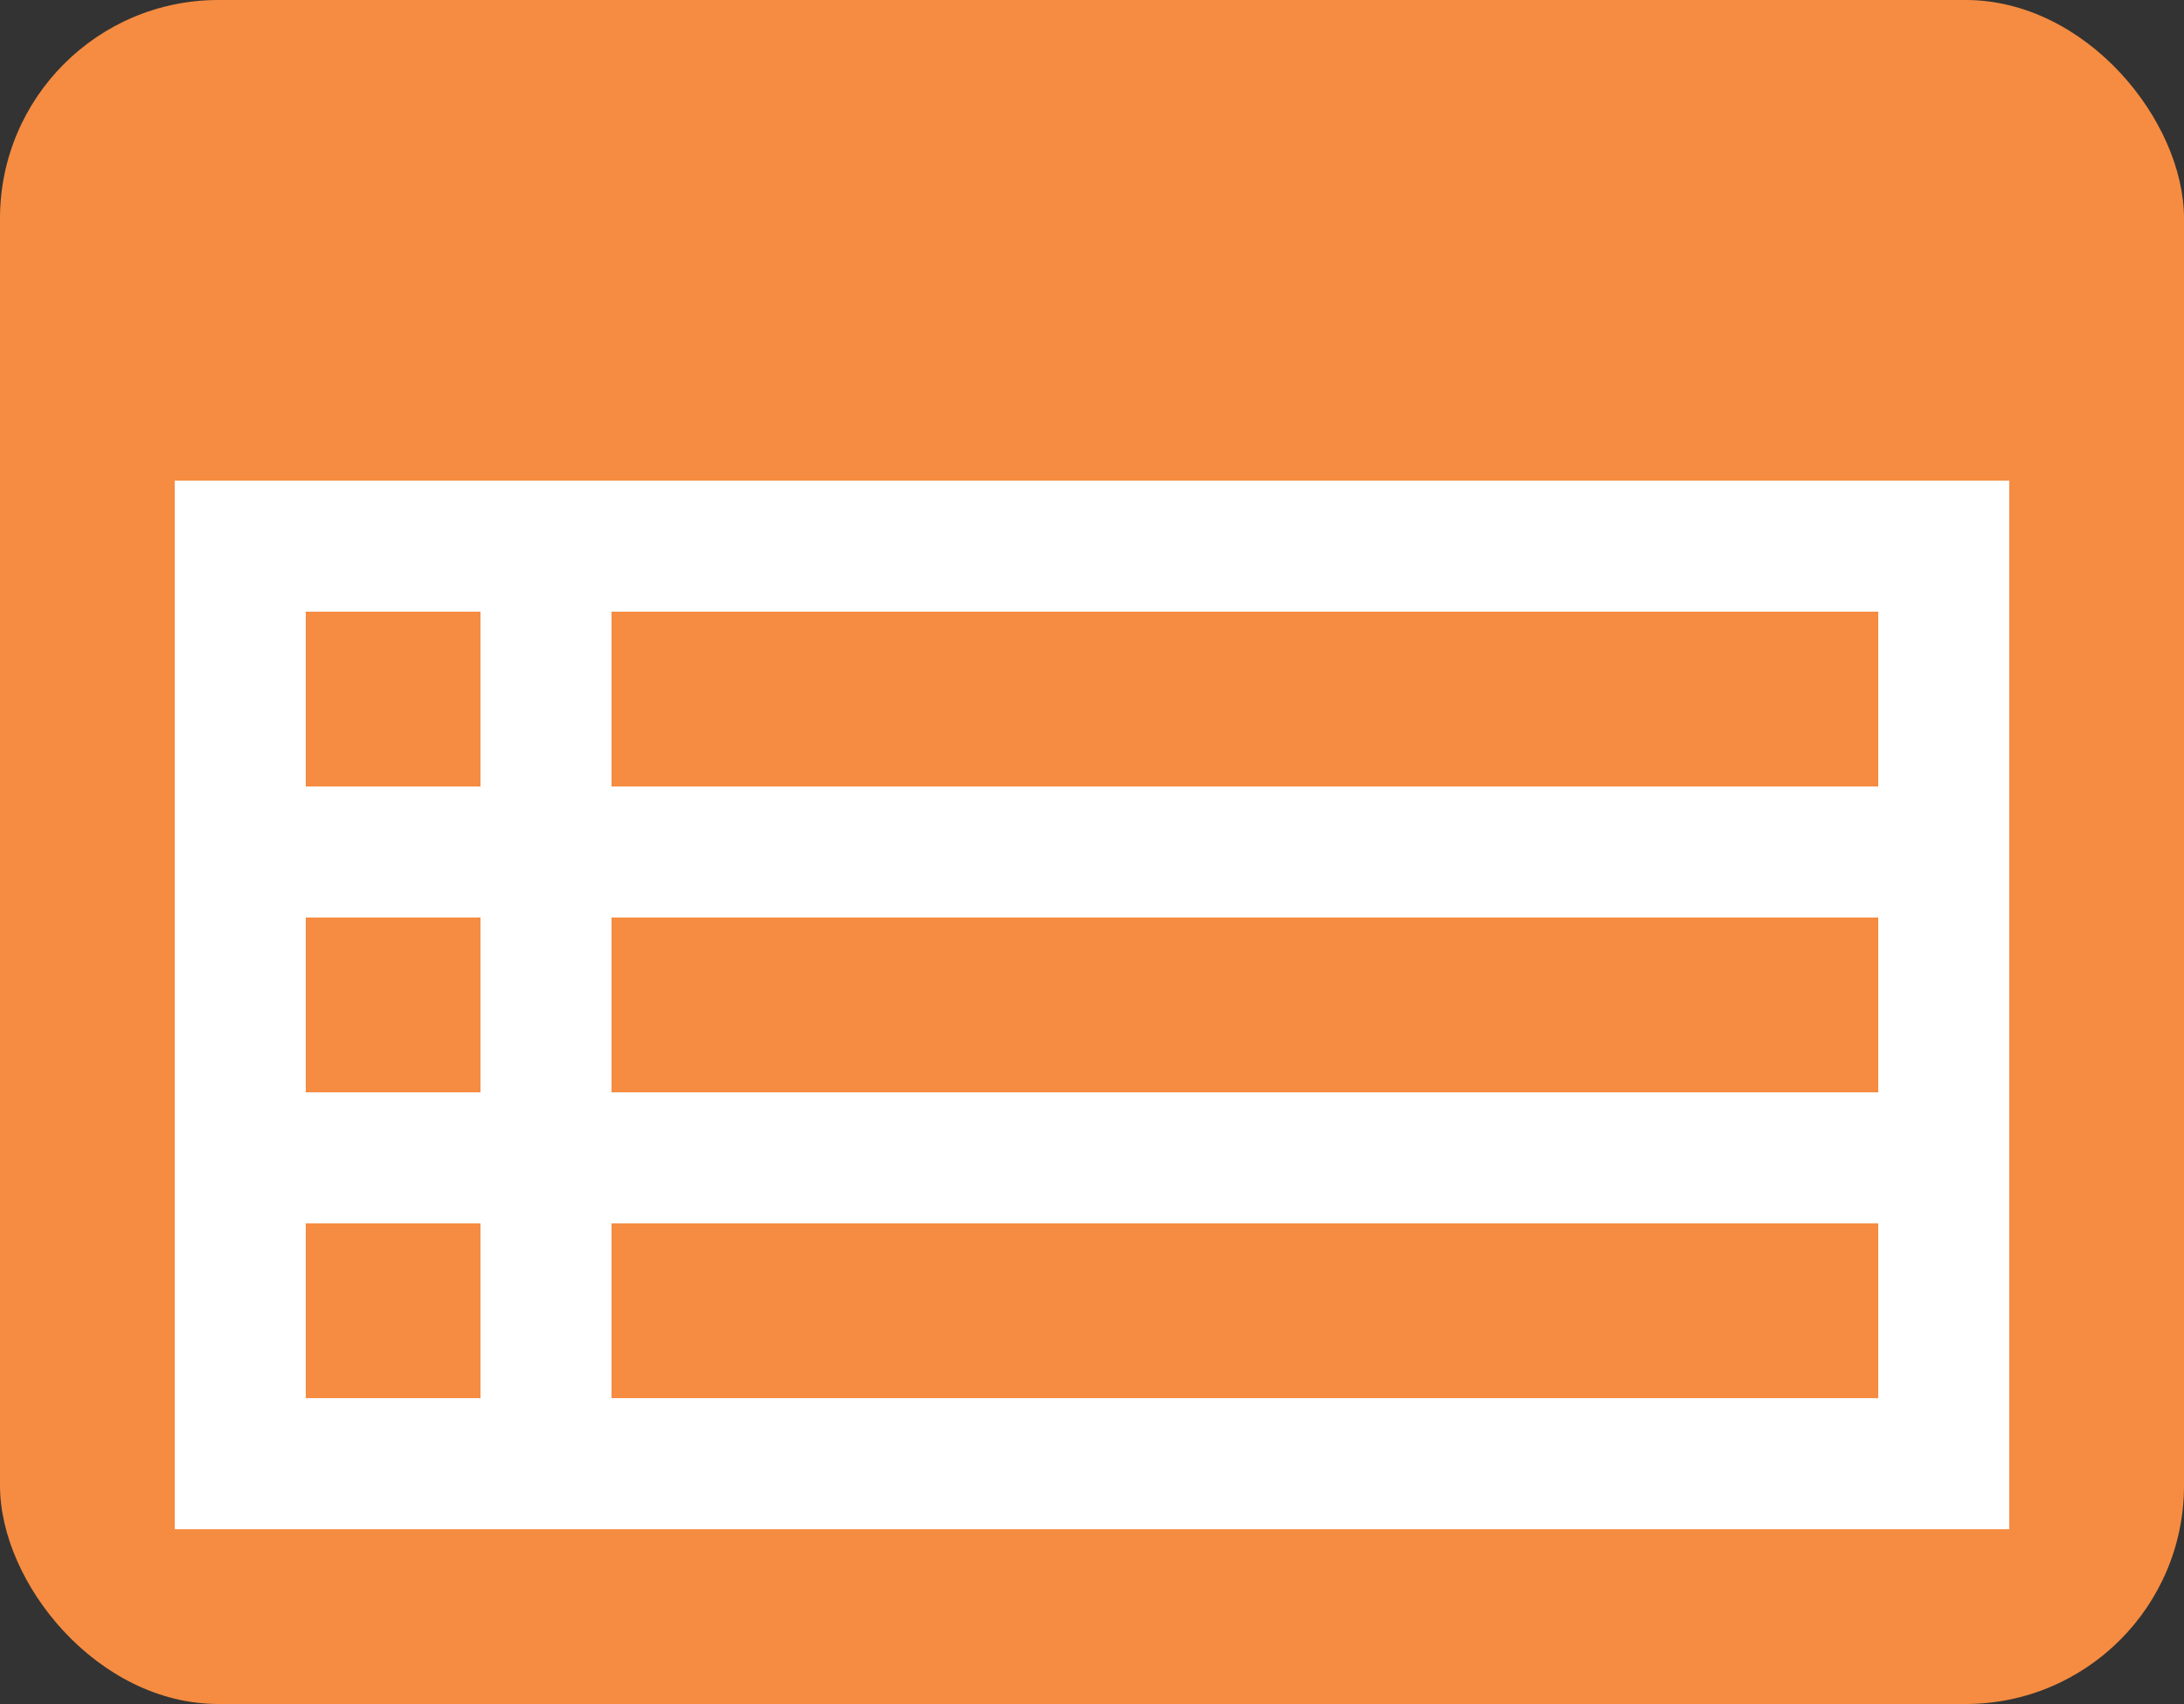 <svg xmlns="http://www.w3.org/2000/svg" width="50" height="39" viewBox="0 0 50 39"><rect x="0" y="0" width="50" height="39" fill="#333333" stroke="none"/><defs><style>.a{fill:#f68c41;}.b{fill:#fff;}</style></defs><g transform="translate(-347 -1613)"><rect class="a" width="50" height="39" rx="5" transform="translate(347 1613)"/><rect class="b" width="42" height="24" transform="translate(351 1624)"/><g transform="translate(0 1)"><rect class="a" width="29" height="4" transform="translate(361 1626)"/><rect class="a" width="29" height="4" transform="translate(361 1633)"/><rect class="a" width="29" height="4" transform="translate(361 1640)"/><rect class="a" width="4" height="4" transform="translate(354 1626)"/><rect class="a" width="4" height="4" transform="translate(354 1633)"/><rect class="a" width="4" height="4" transform="translate(354 1640)"/></g></g></svg>